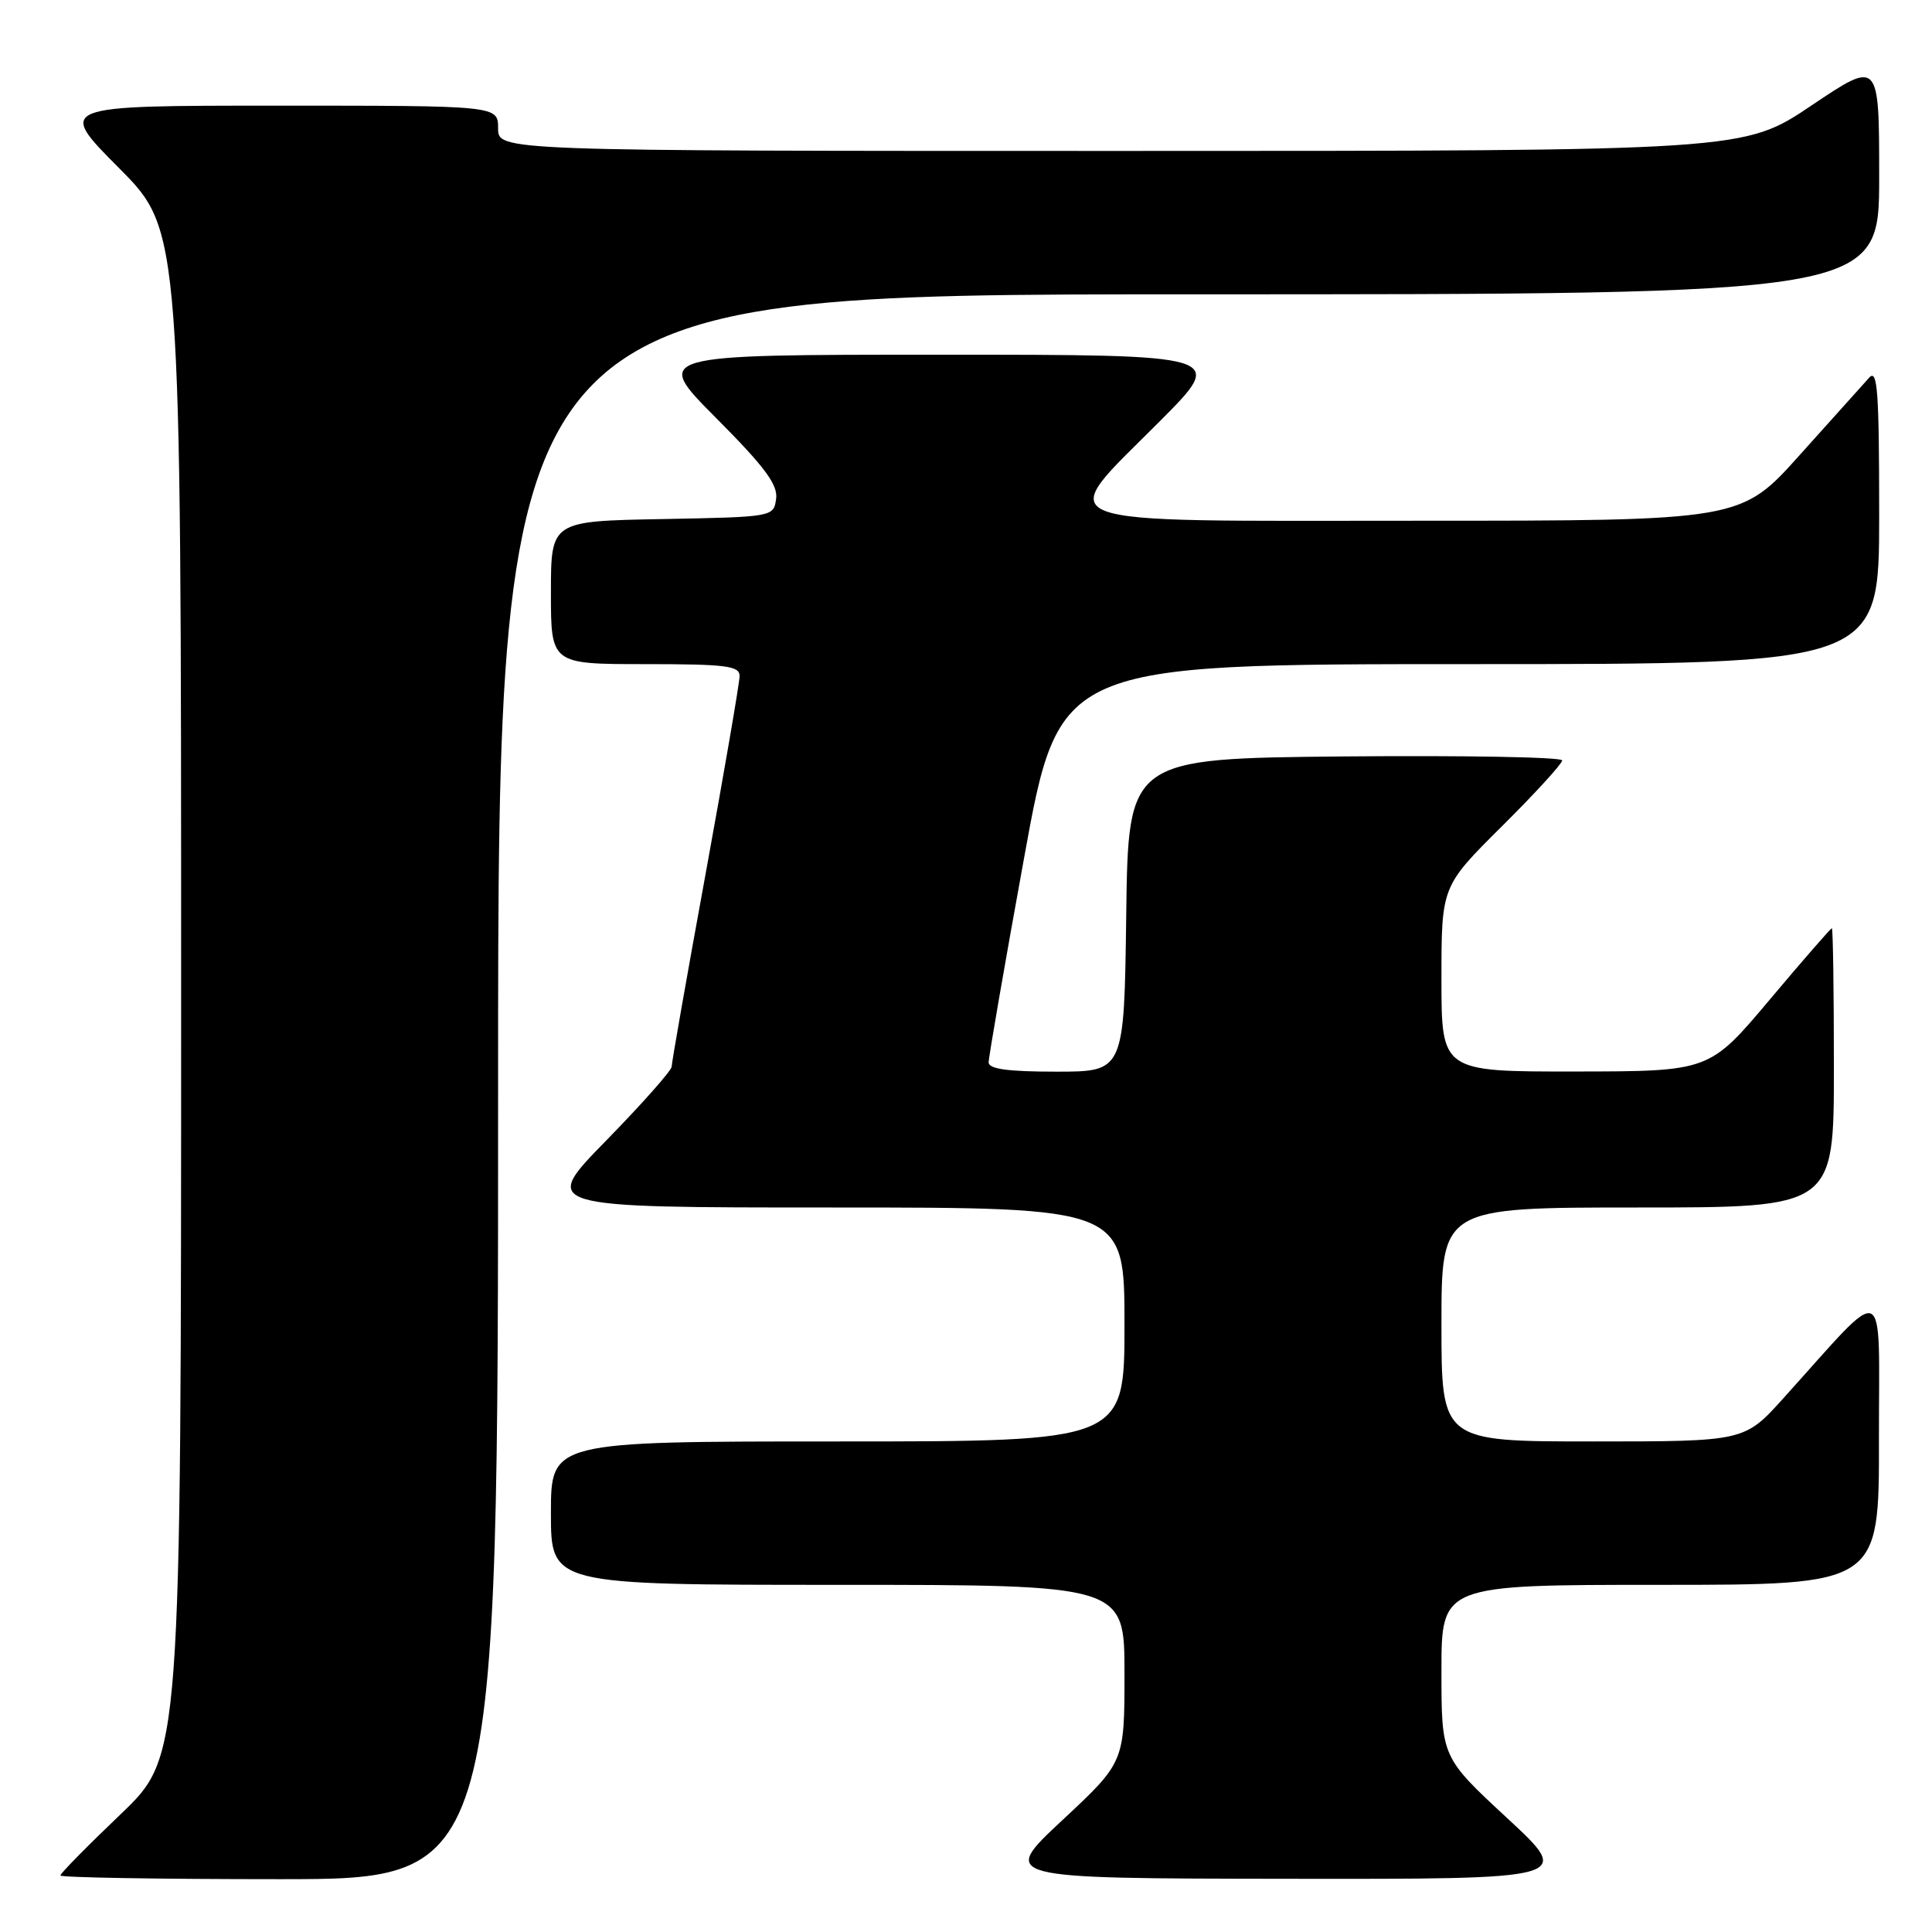 <?xml version="1.0" encoding="UTF-8" standalone="no"?>
<!DOCTYPE svg PUBLIC "-//W3C//DTD SVG 1.1//EN" "http://www.w3.org/Graphics/SVG/1.1/DTD/svg11.dtd" >
<svg xmlns="http://www.w3.org/2000/svg" xmlns:xlink="http://www.w3.org/1999/xlink" version="1.1" viewBox="0 0 256 256">
 <g >
 <path fill="currentColor"
d=" M 66.00 144.00 C 66.00 39.00 66.00 39.00 157.50 39.00 C 249.00 39.00 249.00 39.00 249.00 23.47 C 249.00 7.95 249.00 7.95 240.04 13.97 C 231.08 20.00 231.08 20.00 148.54 20.00 C 66.00 20.00 66.00 20.00 66.00 17.00 C 66.00 14.00 66.00 14.00 36.77 14.00 C 7.54 14.00 7.54 14.00 15.77 22.27 C 24.00 30.54 24.00 30.54 24.00 131.64 C 24.00 232.73 24.00 232.73 16.00 240.38 C 11.60 244.58 8.00 248.24 8.00 248.51 C 8.00 248.78 21.05 249.00 37.00 249.00 C 66.00 249.00 66.00 249.00 66.00 144.00 Z  M 199.72 240.92 C 191.00 232.84 191.00 232.84 191.00 221.42 C 191.00 210.00 191.00 210.00 220.00 210.00 C 249.00 210.00 249.00 210.00 248.97 190.75 C 248.95 169.11 250.35 169.72 236.32 185.26 C 231.15 191.00 231.15 191.00 211.07 191.00 C 191.00 191.00 191.00 191.00 191.00 175.50 C 191.00 160.00 191.00 160.00 217.00 160.00 C 243.00 160.00 243.00 160.00 243.00 141.50 C 243.00 131.32 242.88 123.00 242.73 123.00 C 242.58 123.00 238.86 127.27 234.48 132.48 C 226.50 141.96 226.50 141.96 208.75 141.98 C 191.00 142.00 191.00 142.00 191.00 129.73 C 191.00 117.45 191.00 117.45 199.00 109.50 C 203.40 105.13 207.00 101.19 207.00 100.76 C 207.00 100.32 194.06 100.09 178.25 100.23 C 149.50 100.50 149.50 100.50 149.23 121.25 C 148.96 142.00 148.96 142.00 139.98 142.00 C 133.53 142.00 131.00 141.65 131.00 140.77 C 131.00 140.09 133.10 127.94 135.68 113.77 C 140.35 88.00 140.35 88.00 194.68 88.00 C 249.00 88.00 249.00 88.00 249.00 68.29 C 249.00 51.85 248.78 48.82 247.68 50.04 C 246.95 50.84 242.82 55.44 238.51 60.25 C 230.68 69.00 230.68 69.00 187.84 69.00 C 137.09 69.00 139.59 69.97 153.73 55.77 C 162.46 47.00 162.46 47.00 124.50 47.00 C 86.54 47.00 86.54 47.00 94.86 55.36 C 101.38 61.91 103.10 64.24 102.84 66.11 C 102.50 68.49 102.45 68.50 87.75 68.78 C 73.00 69.05 73.00 69.05 73.00 78.53 C 73.00 88.00 73.00 88.00 85.50 88.00 C 96.21 88.00 98.00 88.23 98.00 89.57 C 98.00 90.44 95.97 102.23 93.50 115.77 C 91.02 129.32 89.00 140.82 89.00 141.33 C 89.00 141.84 85.09 146.25 80.32 151.13 C 71.64 160.00 71.64 160.00 110.32 160.00 C 149.00 160.00 149.00 160.00 149.00 175.50 C 149.00 191.00 149.00 191.00 111.00 191.00 C 73.00 191.00 73.00 191.00 73.00 200.50 C 73.00 210.00 73.00 210.00 111.00 210.00 C 149.00 210.00 149.00 210.00 149.00 221.75 C 149.00 233.50 149.00 233.50 140.75 241.20 C 132.50 248.90 132.50 248.90 170.47 248.95 C 208.44 249.00 208.44 249.00 199.72 240.92 Z "/>
</g>
</svg>